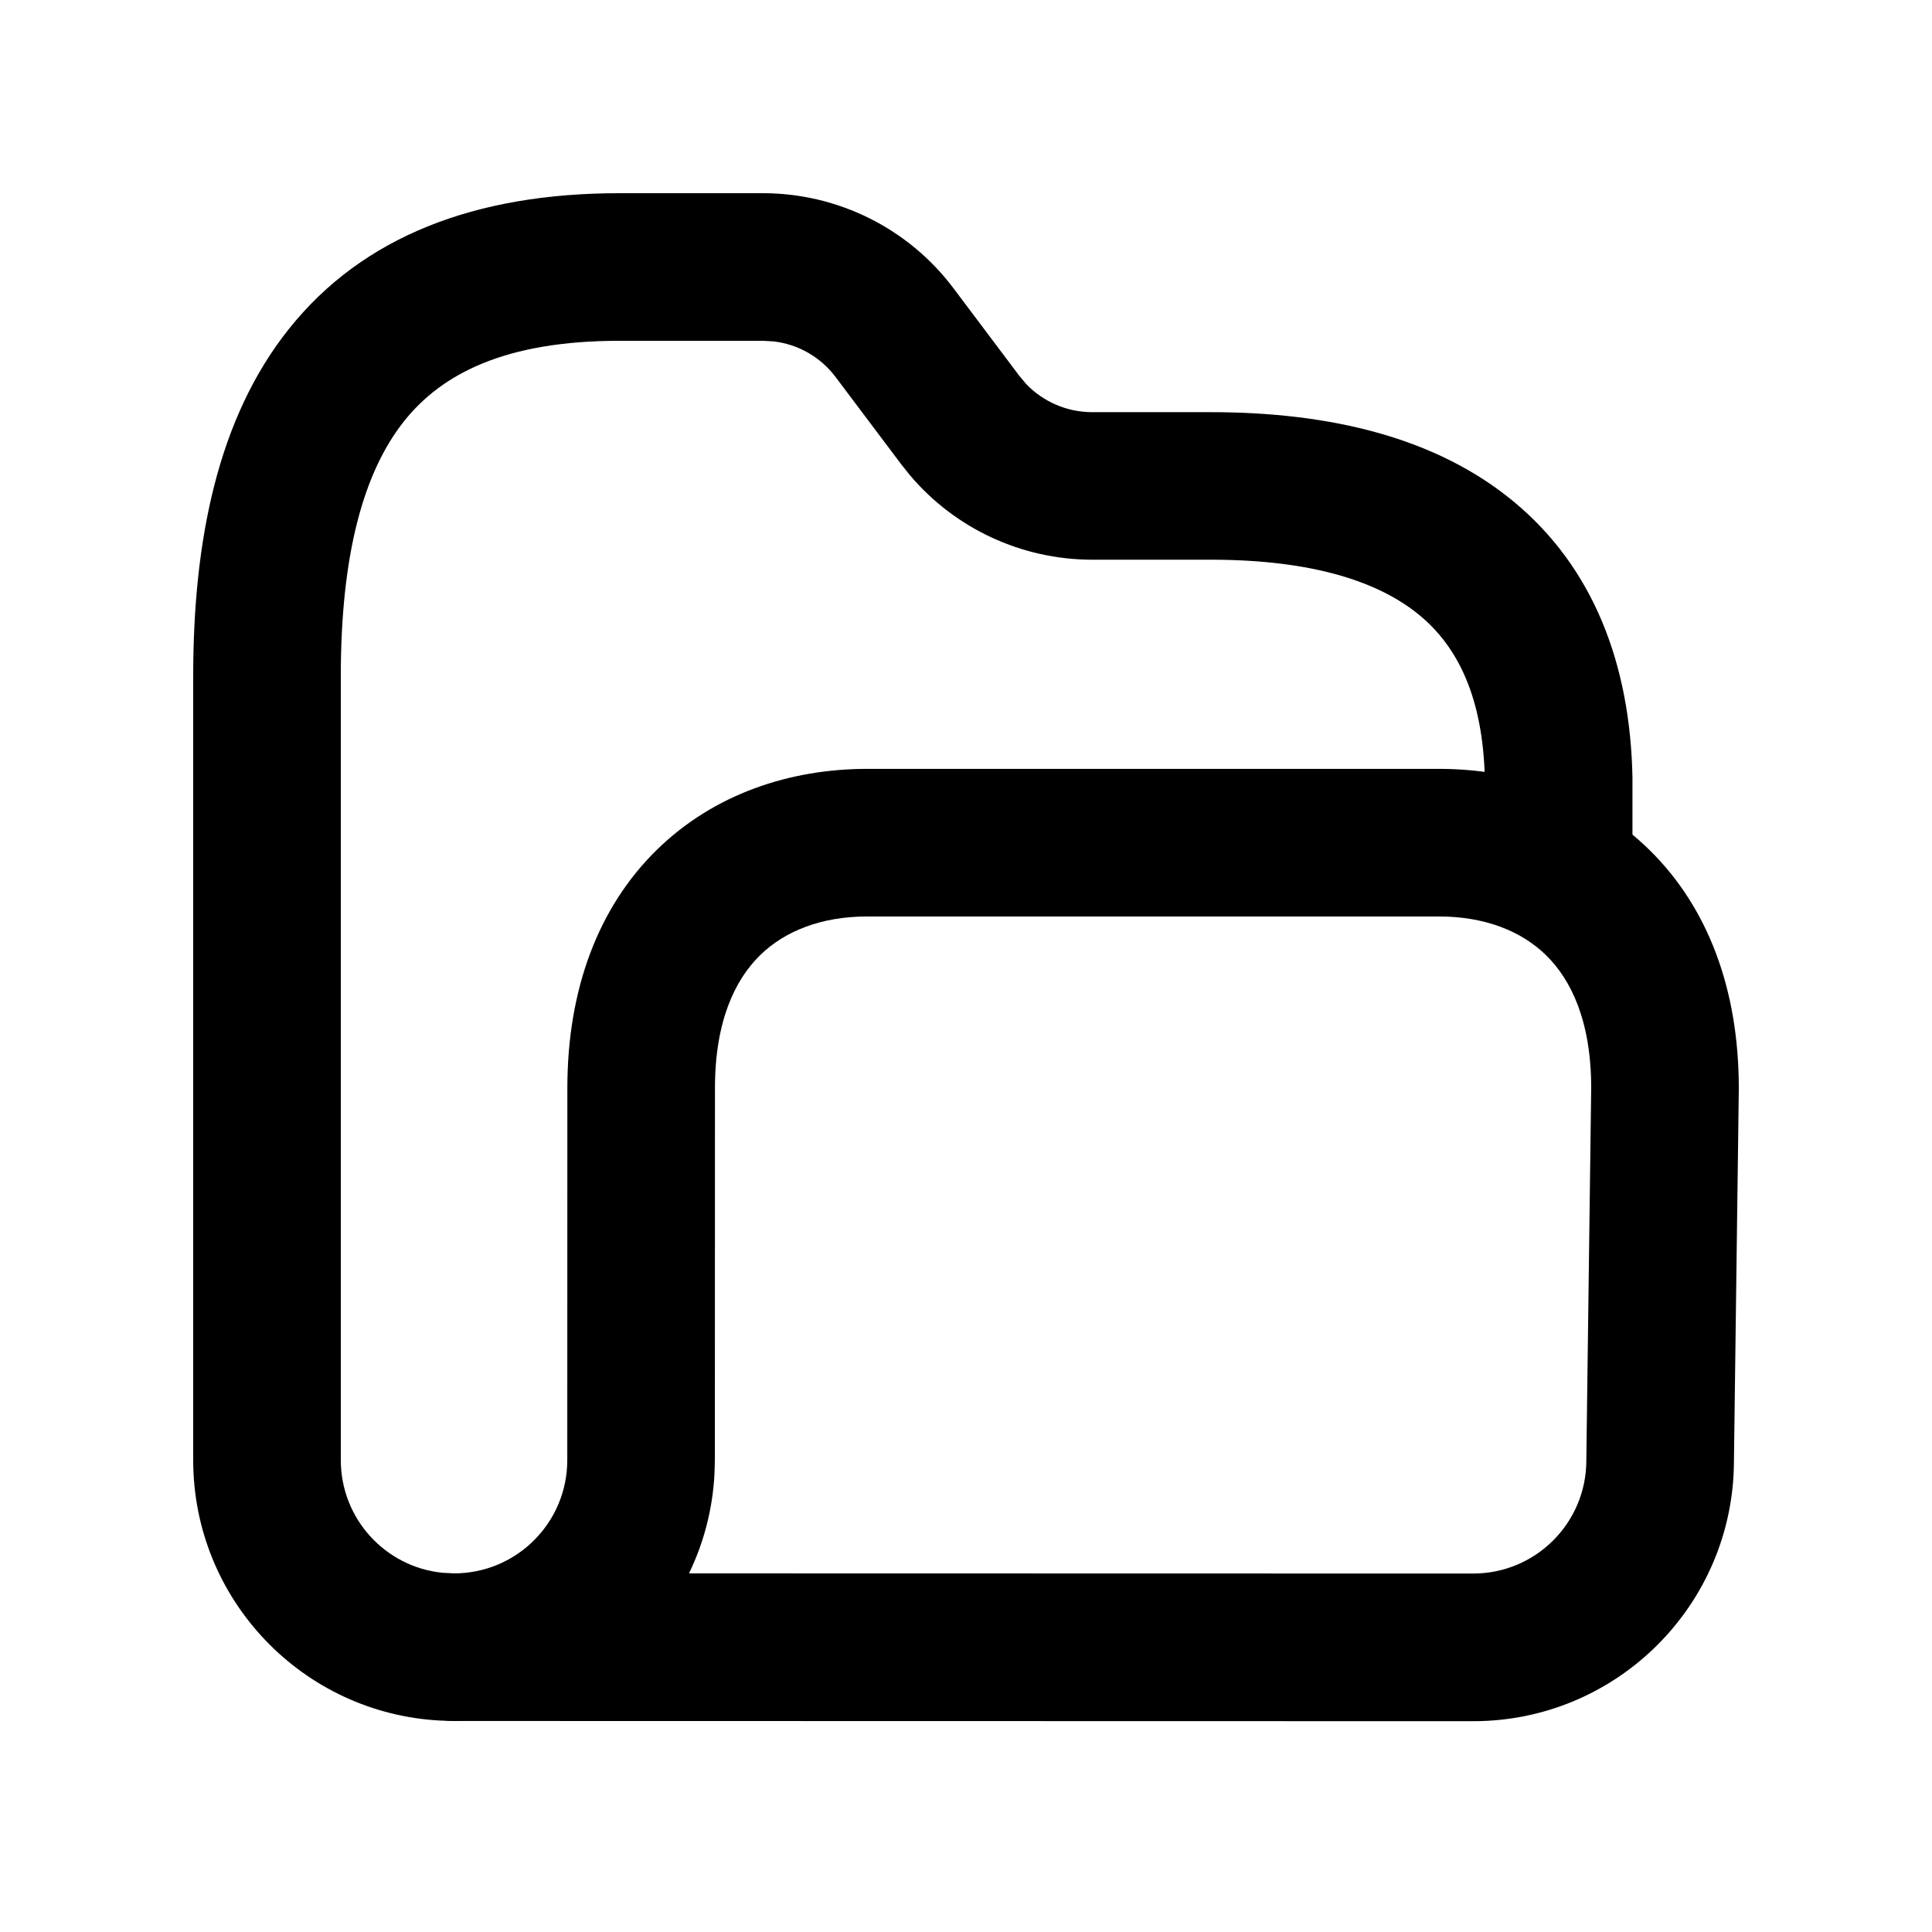 <svg width="80" height="80" viewBox="0 0 80 80" fill="none" xmlns="http://www.w3.org/2000/svg">
<path d="M59.579 31.837C62.769 31.837 65.934 32.867 68.313 35.207C70.713 37.569 72 40.955 72 45.056V45.097L71.799 60.512C71.777 66.457 66.951 71.271 61.002 71.271L18.801 71.262C17.114 71.262 15.745 69.893 15.745 68.206C15.745 66.519 17.113 65.15 18.801 65.15C21.39 65.15 23.49 63.052 23.49 60.458L23.493 45.056C23.493 40.955 24.78 37.569 27.18 35.207C29.559 32.867 32.724 31.837 35.914 31.837H59.579ZM29.601 60.458L29.586 61.014C29.511 62.491 29.14 63.889 28.53 65.15L61.002 65.157C63.588 65.157 65.687 63.062 65.687 60.471V60.43L65.888 45.056C65.888 42.253 65.039 40.558 64.029 39.563C62.998 38.549 61.479 37.949 59.579 37.949H35.914C34.014 37.949 32.495 38.549 31.464 39.563C30.454 40.558 29.605 42.253 29.605 45.056L29.601 60.458Z" fill="black"/>
<path d="M8 60.458V27.997C8 22.395 9.011 17.327 11.957 13.628C15.019 9.784 19.689 8 25.644 8H31.608C34.705 8.005 37.624 9.462 39.485 11.941L42.208 15.563L42.49 15.899C43.194 16.636 44.177 17.064 45.217 17.067H50.132C55.116 17.067 59.491 18.13 62.682 20.773C65.964 23.492 67.503 27.469 67.597 32.192V35.622C67.597 37.309 66.228 38.678 64.541 38.678C62.854 38.678 61.485 37.309 61.485 35.622V32.252C61.405 28.851 60.352 26.776 58.784 25.478C57.115 24.095 54.365 23.176 50.132 23.176H45.198C42.299 23.167 39.554 21.89 37.685 19.686L37.324 19.234L34.601 15.613L34.598 15.61C33.98 14.786 33.053 14.257 32.038 14.137L31.599 14.112H25.644C20.929 14.112 18.302 15.471 16.737 17.434C15.057 19.543 14.112 22.947 14.112 27.997V60.458C14.112 62.89 15.956 64.885 18.32 65.125L18.801 65.15L19.112 65.166C20.653 65.322 21.857 66.624 21.857 68.206C21.856 69.788 20.653 71.09 19.112 71.246L18.801 71.262L18.245 71.246C12.537 70.957 8 66.239 8 60.458Z" fill="black"/>
</svg>
